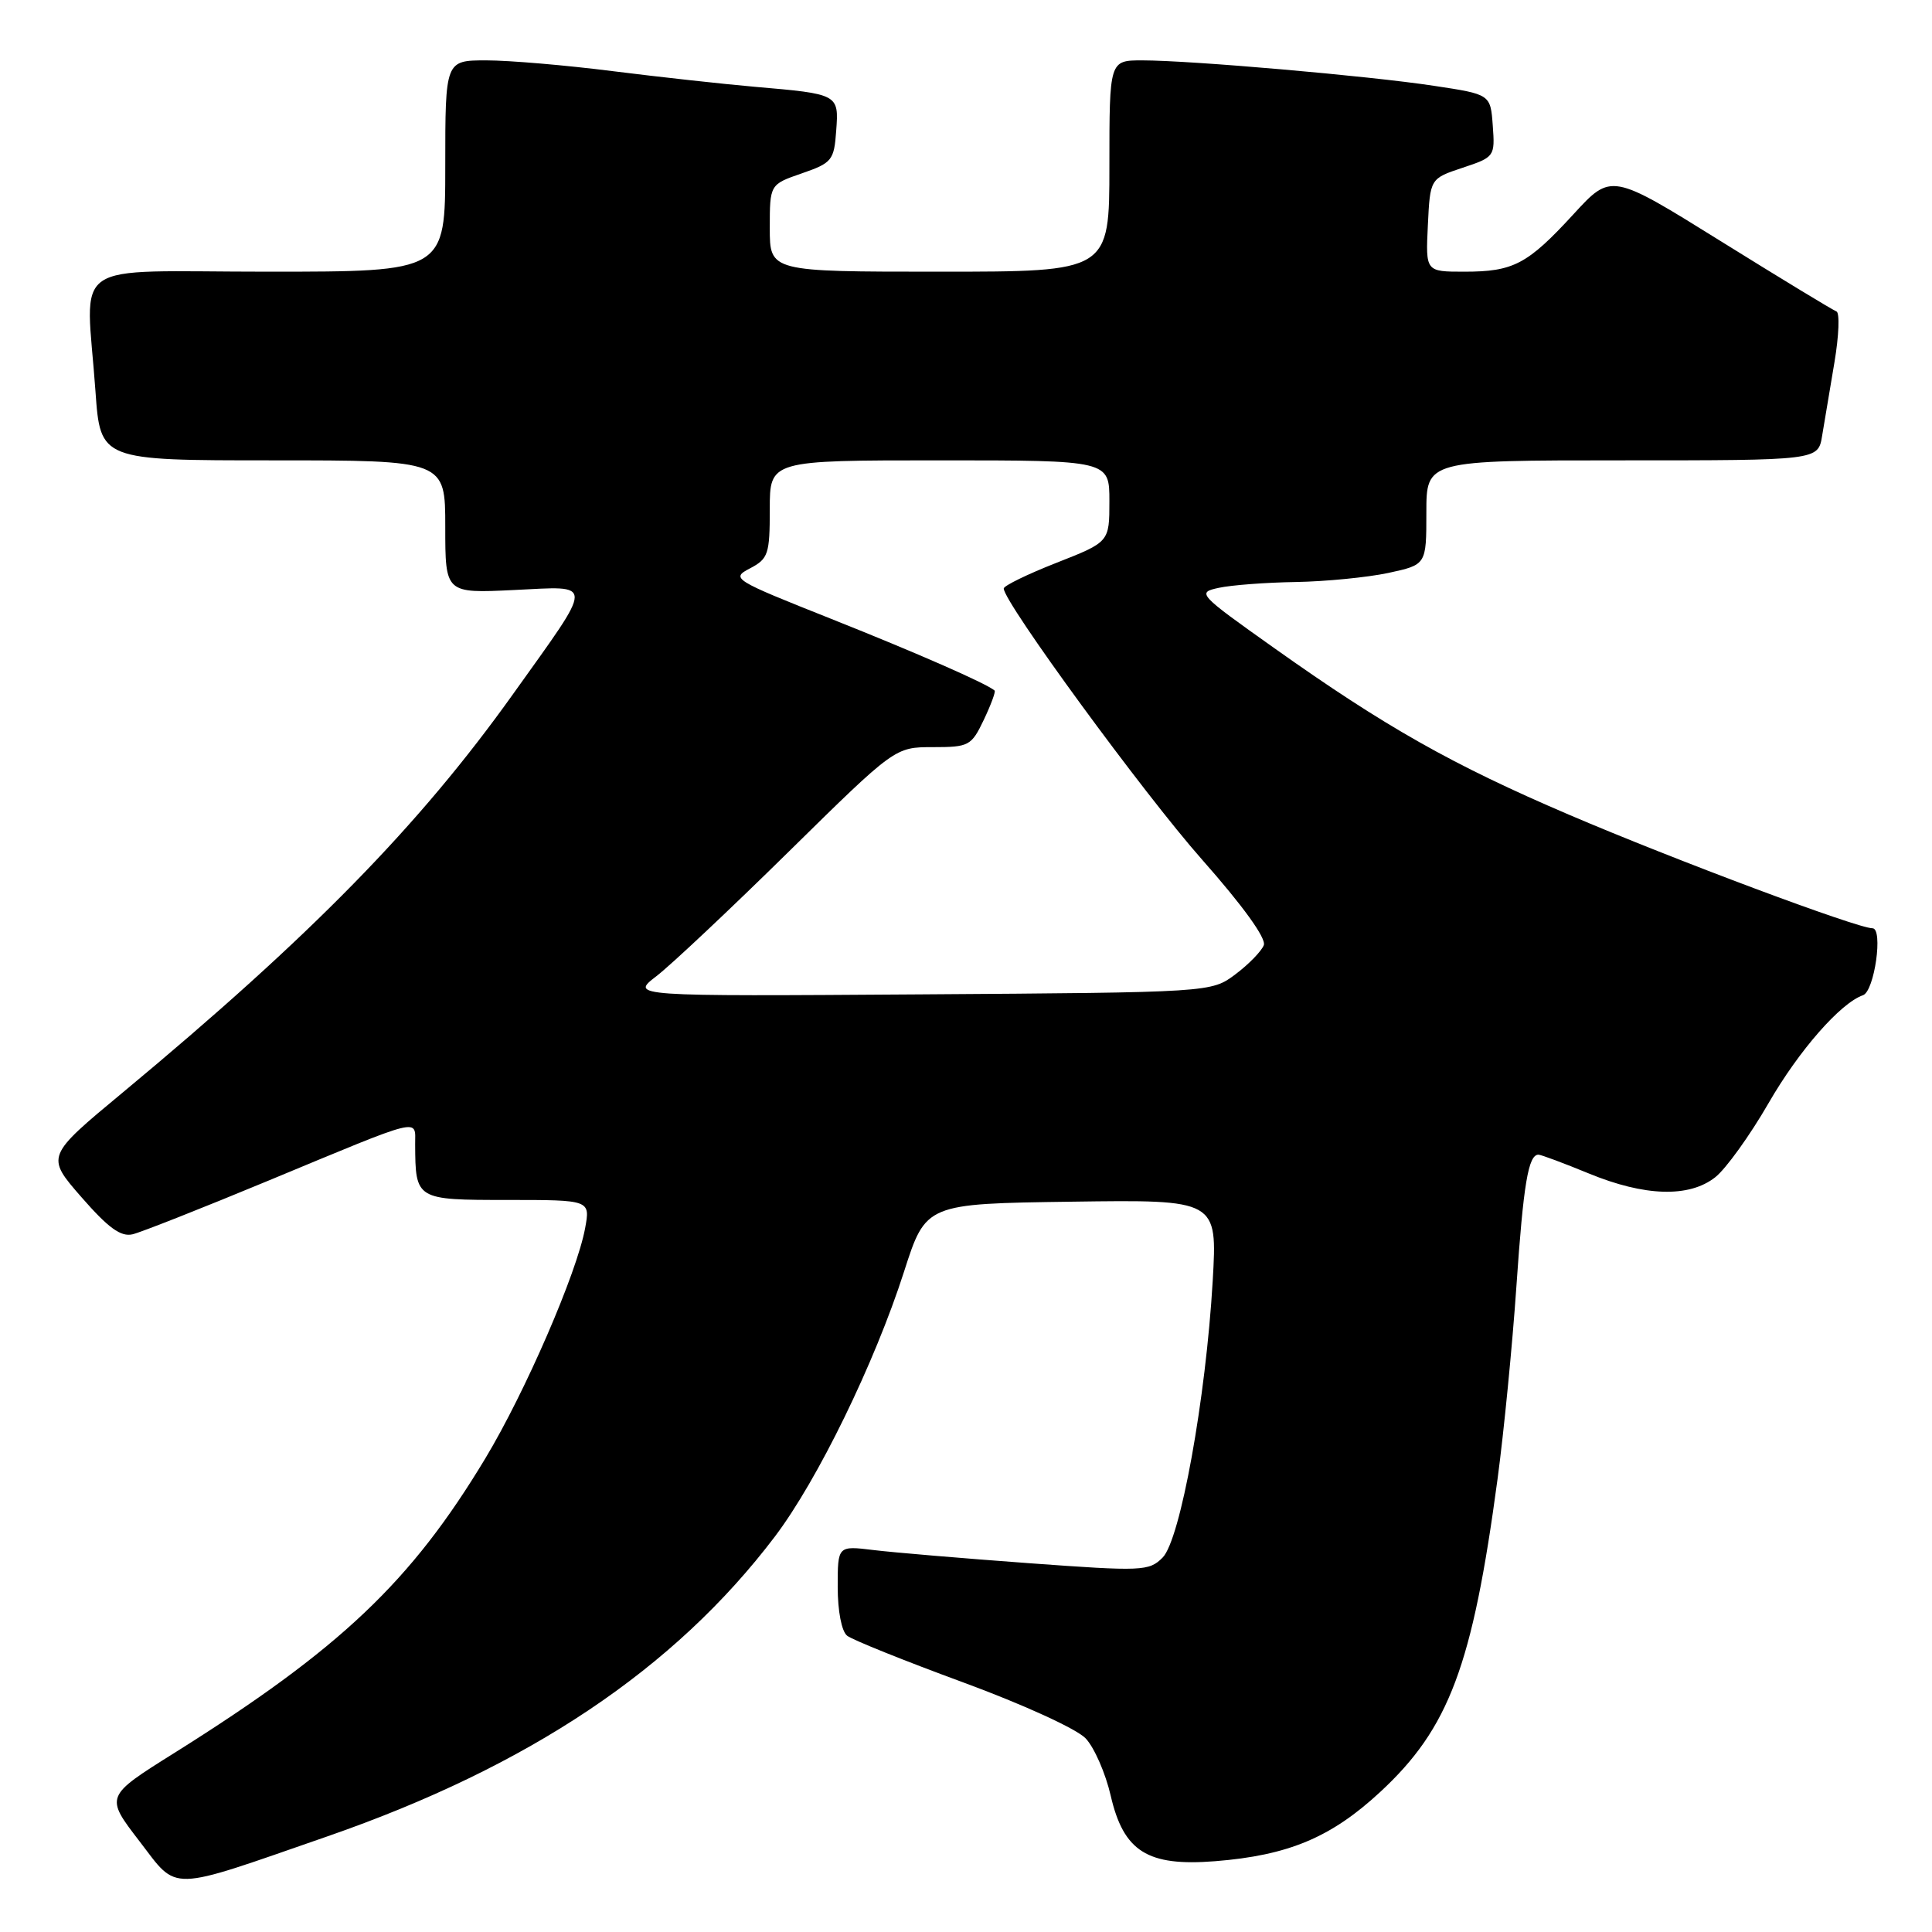 <?xml version="1.0" encoding="UTF-8" standalone="no"?>
<!DOCTYPE svg PUBLIC "-//W3C//DTD SVG 1.1//EN" "http://www.w3.org/Graphics/SVG/1.1/DTD/svg11.dtd" >
<svg xmlns="http://www.w3.org/2000/svg" xmlns:xlink="http://www.w3.org/1999/xlink" version="1.1" viewBox="0 0 256 256">
 <g >
 <path fill="currentColor"
d=" M 43.35 243.34 C 70.07 234.07 89.39 221.13 102.67 203.61 C 108.32 196.16 115.90 180.62 119.79 168.50 C 122.68 159.50 122.68 159.50 141.99 159.23 C 161.31 158.96 161.31 158.96 160.69 169.73 C 159.78 185.34 156.40 204.04 154.05 206.39 C 152.25 208.19 151.38 208.23 136.33 207.13 C 127.62 206.49 118.36 205.71 115.75 205.39 C 111.00 204.81 111.00 204.81 111.00 210.28 C 111.00 213.47 111.52 216.17 112.25 216.74 C 112.94 217.29 119.86 220.07 127.64 222.93 C 135.60 225.86 142.69 229.10 143.86 230.35 C 145.00 231.56 146.49 234.97 147.17 237.92 C 148.88 245.34 152.04 247.33 161.00 246.62 C 170.71 245.85 176.37 243.48 182.87 237.46 C 192.01 229.00 195.11 220.74 198.43 196.00 C 199.28 189.68 200.40 178.19 200.93 170.47 C 201.86 156.88 202.51 152.99 203.86 153.00 C 204.21 153.01 207.20 154.12 210.50 155.48 C 217.92 158.54 223.82 158.72 227.28 155.99 C 228.68 154.89 231.87 150.46 234.35 146.16 C 238.37 139.19 243.87 132.91 246.86 131.87 C 248.38 131.33 249.56 123.00 248.11 123.00 C 246.10 123.00 221.96 113.97 207.89 107.95 C 192.44 101.34 183.52 96.30 168.78 85.83 C 158.73 78.70 158.57 78.52 161.50 77.89 C 163.15 77.53 167.74 77.18 171.70 77.12 C 175.66 77.05 181.17 76.51 183.95 75.92 C 189.00 74.83 189.00 74.83 189.00 67.92 C 189.00 61.00 189.00 61.00 214.95 61.00 C 240.91 61.00 240.91 61.00 241.44 57.75 C 241.74 55.96 242.47 51.59 243.07 48.03 C 243.67 44.47 243.79 41.42 243.33 41.26 C 242.88 41.10 235.97 36.91 228.00 31.95 C 213.50 22.93 213.50 22.93 208.50 28.38 C 202.39 35.03 200.54 36.00 194.02 36.00 C 188.90 36.00 188.90 36.00 189.20 29.83 C 189.50 23.66 189.50 23.66 193.80 22.23 C 198.04 20.82 198.10 20.73 197.80 16.65 C 197.50 12.50 197.50 12.50 190.00 11.37 C 181.33 10.05 157.74 8.00 151.36 8.00 C 147.00 8.00 147.00 8.00 147.00 22.00 C 147.00 36.00 147.00 36.00 124.50 36.00 C 102.00 36.00 102.00 36.00 102.00 30.22 C 102.00 24.44 102.00 24.44 106.25 22.97 C 110.24 21.59 110.52 21.25 110.80 17.33 C 111.16 12.47 111.13 12.46 100.00 11.50 C 95.88 11.14 87.41 10.21 81.20 9.43 C 74.98 8.64 67.45 8.00 64.45 8.00 C 59.00 8.00 59.00 8.00 59.00 22.00 C 59.00 36.00 59.00 36.00 35.50 36.00 C 8.61 36.00 11.39 34.07 12.65 51.85 C 13.30 61.00 13.30 61.00 36.15 61.00 C 59.00 61.00 59.00 61.00 59.00 69.81 C 59.00 78.62 59.00 78.62 68.10 78.18 C 78.85 77.67 78.86 76.73 67.96 92.00 C 55.53 109.41 41.20 124.05 16.29 144.74 C 6.07 153.22 6.07 153.22 10.79 158.63 C 14.35 162.71 16.01 163.92 17.57 163.55 C 18.70 163.28 26.80 160.08 35.57 156.44 C 56.28 147.84 55.00 148.16 55.01 151.63 C 55.05 158.98 55.09 159.00 67.23 159.00 C 78.22 159.00 78.22 159.00 77.53 162.75 C 76.43 168.70 69.60 184.45 64.33 193.21 C 54.46 209.61 45.11 218.47 23.11 232.27 C 13.91 238.03 13.91 238.03 18.47 243.96 C 23.66 250.71 22.00 250.75 43.35 243.34 Z  M 87.00 129.33 C 88.92 127.85 96.82 120.42 104.54 112.82 C 118.59 99.00 118.59 99.00 123.61 99.00 C 128.40 99.00 128.71 98.83 130.36 95.38 C 131.31 93.38 131.95 91.64 131.79 91.50 C 130.70 90.56 121.54 86.54 110.13 82.00 C 97.11 76.82 96.82 76.65 99.38 75.31 C 101.80 74.04 102.00 73.43 102.00 67.47 C 102.00 61.00 102.00 61.00 124.50 61.00 C 147.00 61.00 147.00 61.00 147.00 66.41 C 147.00 71.82 147.00 71.82 140.00 74.57 C 136.15 76.08 133.00 77.62 133.00 77.98 C 133.00 79.80 151.58 105.20 159.26 113.88 C 164.69 120.02 167.81 124.34 167.46 125.24 C 167.15 126.04 165.46 127.78 163.70 129.10 C 160.50 131.50 160.50 131.50 122.00 131.76 C 83.50 132.02 83.50 132.02 87.00 129.33 Z "/>
</g>
</svg>